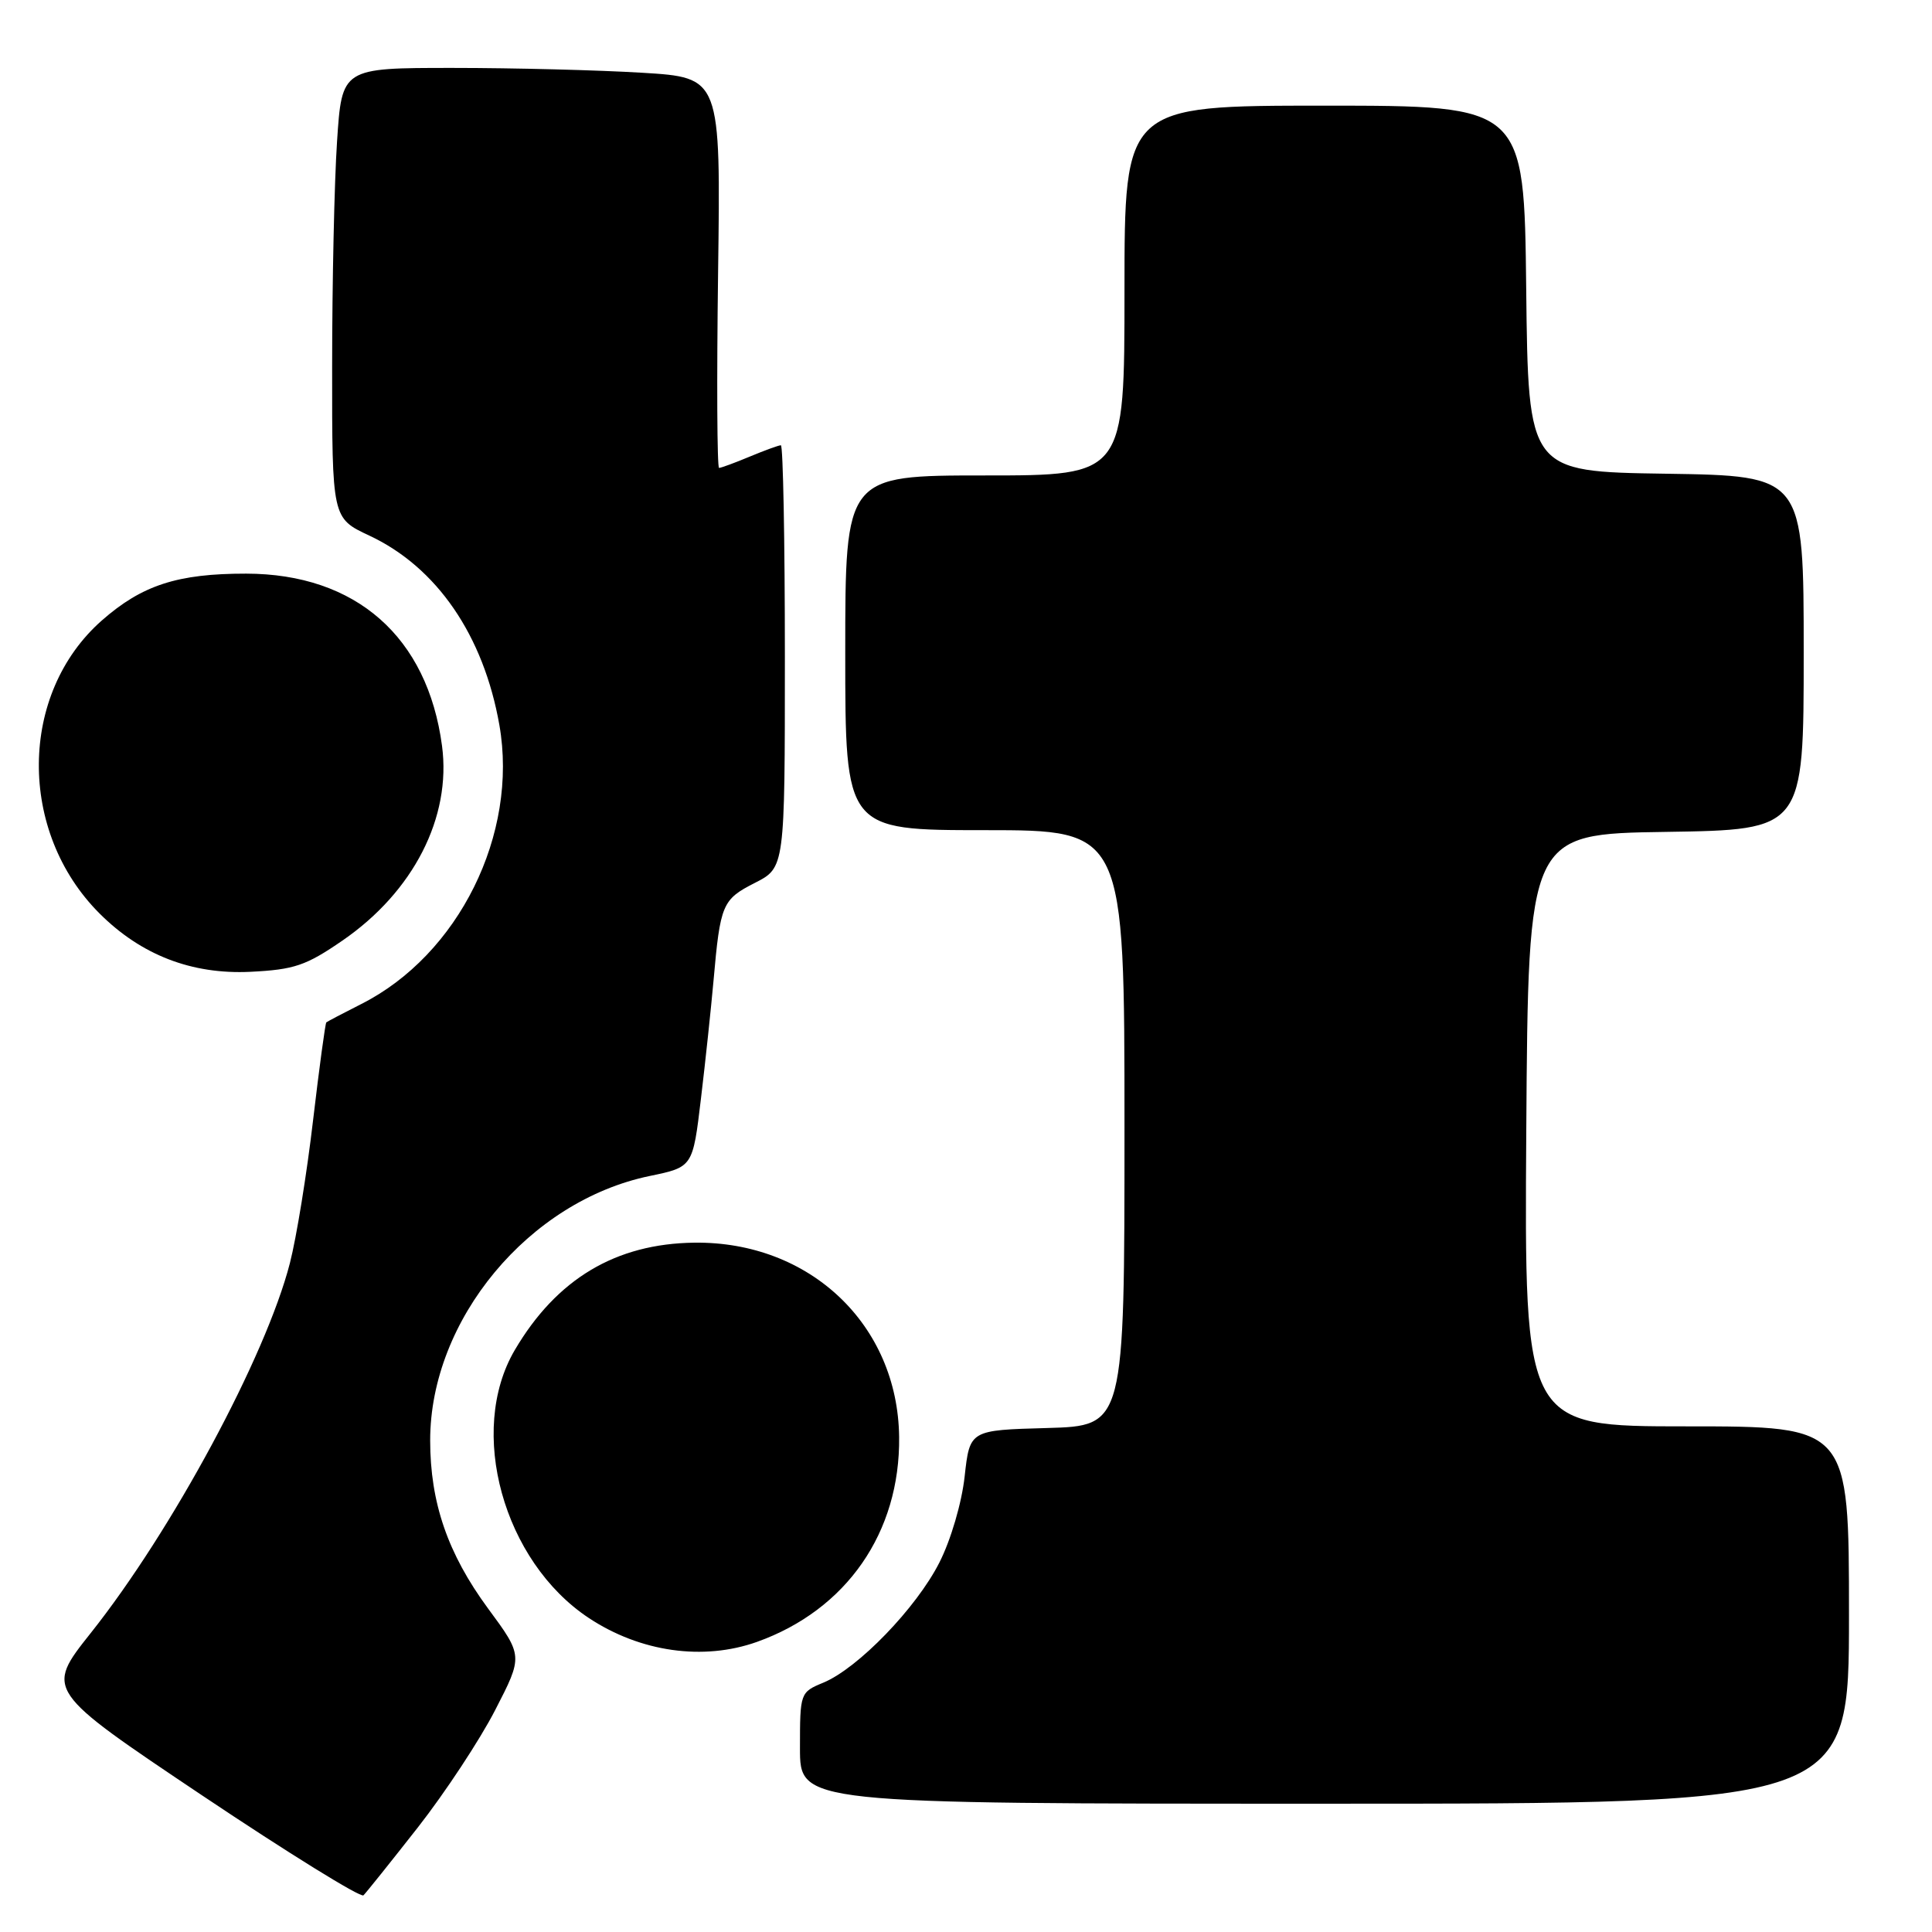 <?xml version="1.0" encoding="UTF-8" standalone="no"?>
<!DOCTYPE svg PUBLIC "-//W3C//DTD SVG 1.1//EN" "http://www.w3.org/Graphics/SVG/1.1/DTD/svg11.dtd" >
<svg xmlns="http://www.w3.org/2000/svg" xmlns:xlink="http://www.w3.org/1999/xlink" version="1.1" viewBox="0 0 256 256">
 <g >
 <path fill="currentColor"
d=" M 55.37 242.14 C 58.97 237.54 63.58 230.55 65.61 226.60 C 69.31 219.42 69.31 219.42 64.66 213.12 C 59.33 205.87 57.00 199.10 57.00 190.86 C 57.00 174.87 70.08 159.13 86.11 155.82 C 91.80 154.64 91.80 154.64 92.88 145.57 C 93.48 140.58 94.22 133.57 94.54 130.00 C 95.44 119.80 95.70 119.19 100.02 116.99 C 104.00 114.96 104.00 114.96 104.00 86.98 C 104.00 71.59 103.76 59.00 103.47 59.00 C 103.18 59.00 101.32 59.68 99.35 60.50 C 97.37 61.33 95.54 62.00 95.28 62.00 C 95.02 62.00 94.96 50.36 95.15 36.14 C 95.50 10.27 95.50 10.27 85.09 9.64 C 79.37 9.29 68.08 9.00 60.00 9.00 C 45.30 9.00 45.30 9.00 44.66 18.75 C 44.30 24.11 44.01 37.54 44.01 48.58 C 44.00 68.66 44.00 68.66 48.94 70.97 C 57.88 75.16 64.08 84.19 66.17 96.07 C 68.71 110.52 60.78 126.53 47.85 133.05 C 45.46 134.26 43.38 135.35 43.24 135.47 C 43.10 135.59 42.31 141.44 41.48 148.47 C 40.66 155.50 39.28 164.01 38.41 167.38 C 35.23 179.74 22.80 202.83 12.02 216.39 C 6.00 223.97 6.00 223.97 26.75 237.88 C 38.16 245.52 47.80 251.49 48.16 251.14 C 48.52 250.79 51.76 246.74 55.37 242.14 Z  M 245.00 214.00 C 245.00 189.00 245.00 189.00 223.49 189.00 C 201.98 189.00 201.98 189.00 202.24 149.75 C 202.50 110.50 202.50 110.50 220.75 110.23 C 239.00 109.95 239.00 109.95 239.00 86.50 C 239.00 63.05 239.00 63.05 220.75 62.77 C 202.50 62.50 202.50 62.50 202.23 38.25 C 201.96 14.00 201.96 14.00 175.48 14.00 C 149.00 14.00 149.00 14.00 149.00 38.50 C 149.00 63.00 149.00 63.00 130.50 63.00 C 112.00 63.00 112.00 63.00 112.00 86.50 C 112.00 110.00 112.00 110.00 130.50 110.00 C 149.00 110.00 149.00 110.00 149.00 149.47 C 149.00 188.93 149.00 188.93 138.75 189.22 C 128.50 189.50 128.50 189.50 127.82 195.64 C 127.44 199.12 125.99 204.07 124.47 207.05 C 121.43 213.05 113.70 221.05 109.10 222.96 C 106.03 224.23 106.00 224.31 106.00 231.62 C 106.00 239.00 106.00 239.00 175.50 239.00 C 245.00 239.00 245.00 239.00 245.00 214.00 Z  M 100.30 217.56 C 112.17 213.32 119.29 203.06 119.14 190.40 C 118.96 175.53 107.31 164.47 92.00 164.66 C 81.58 164.79 73.75 169.47 68.21 178.89 C 61.91 189.61 66.68 206.89 78.03 214.40 C 84.85 218.91 93.19 220.09 100.30 217.56 Z  M 45.39 124.62 C 54.79 118.15 59.83 108.29 58.57 98.83 C 56.65 84.38 47.16 76.03 32.62 76.01 C 23.54 76.00 18.82 77.53 13.50 82.21 C 2.49 91.90 2.34 110.19 13.19 121.04 C 18.70 126.55 25.41 129.14 33.17 128.77 C 38.99 128.48 40.54 127.96 45.39 124.62 Z "/>
</g>
</svg>